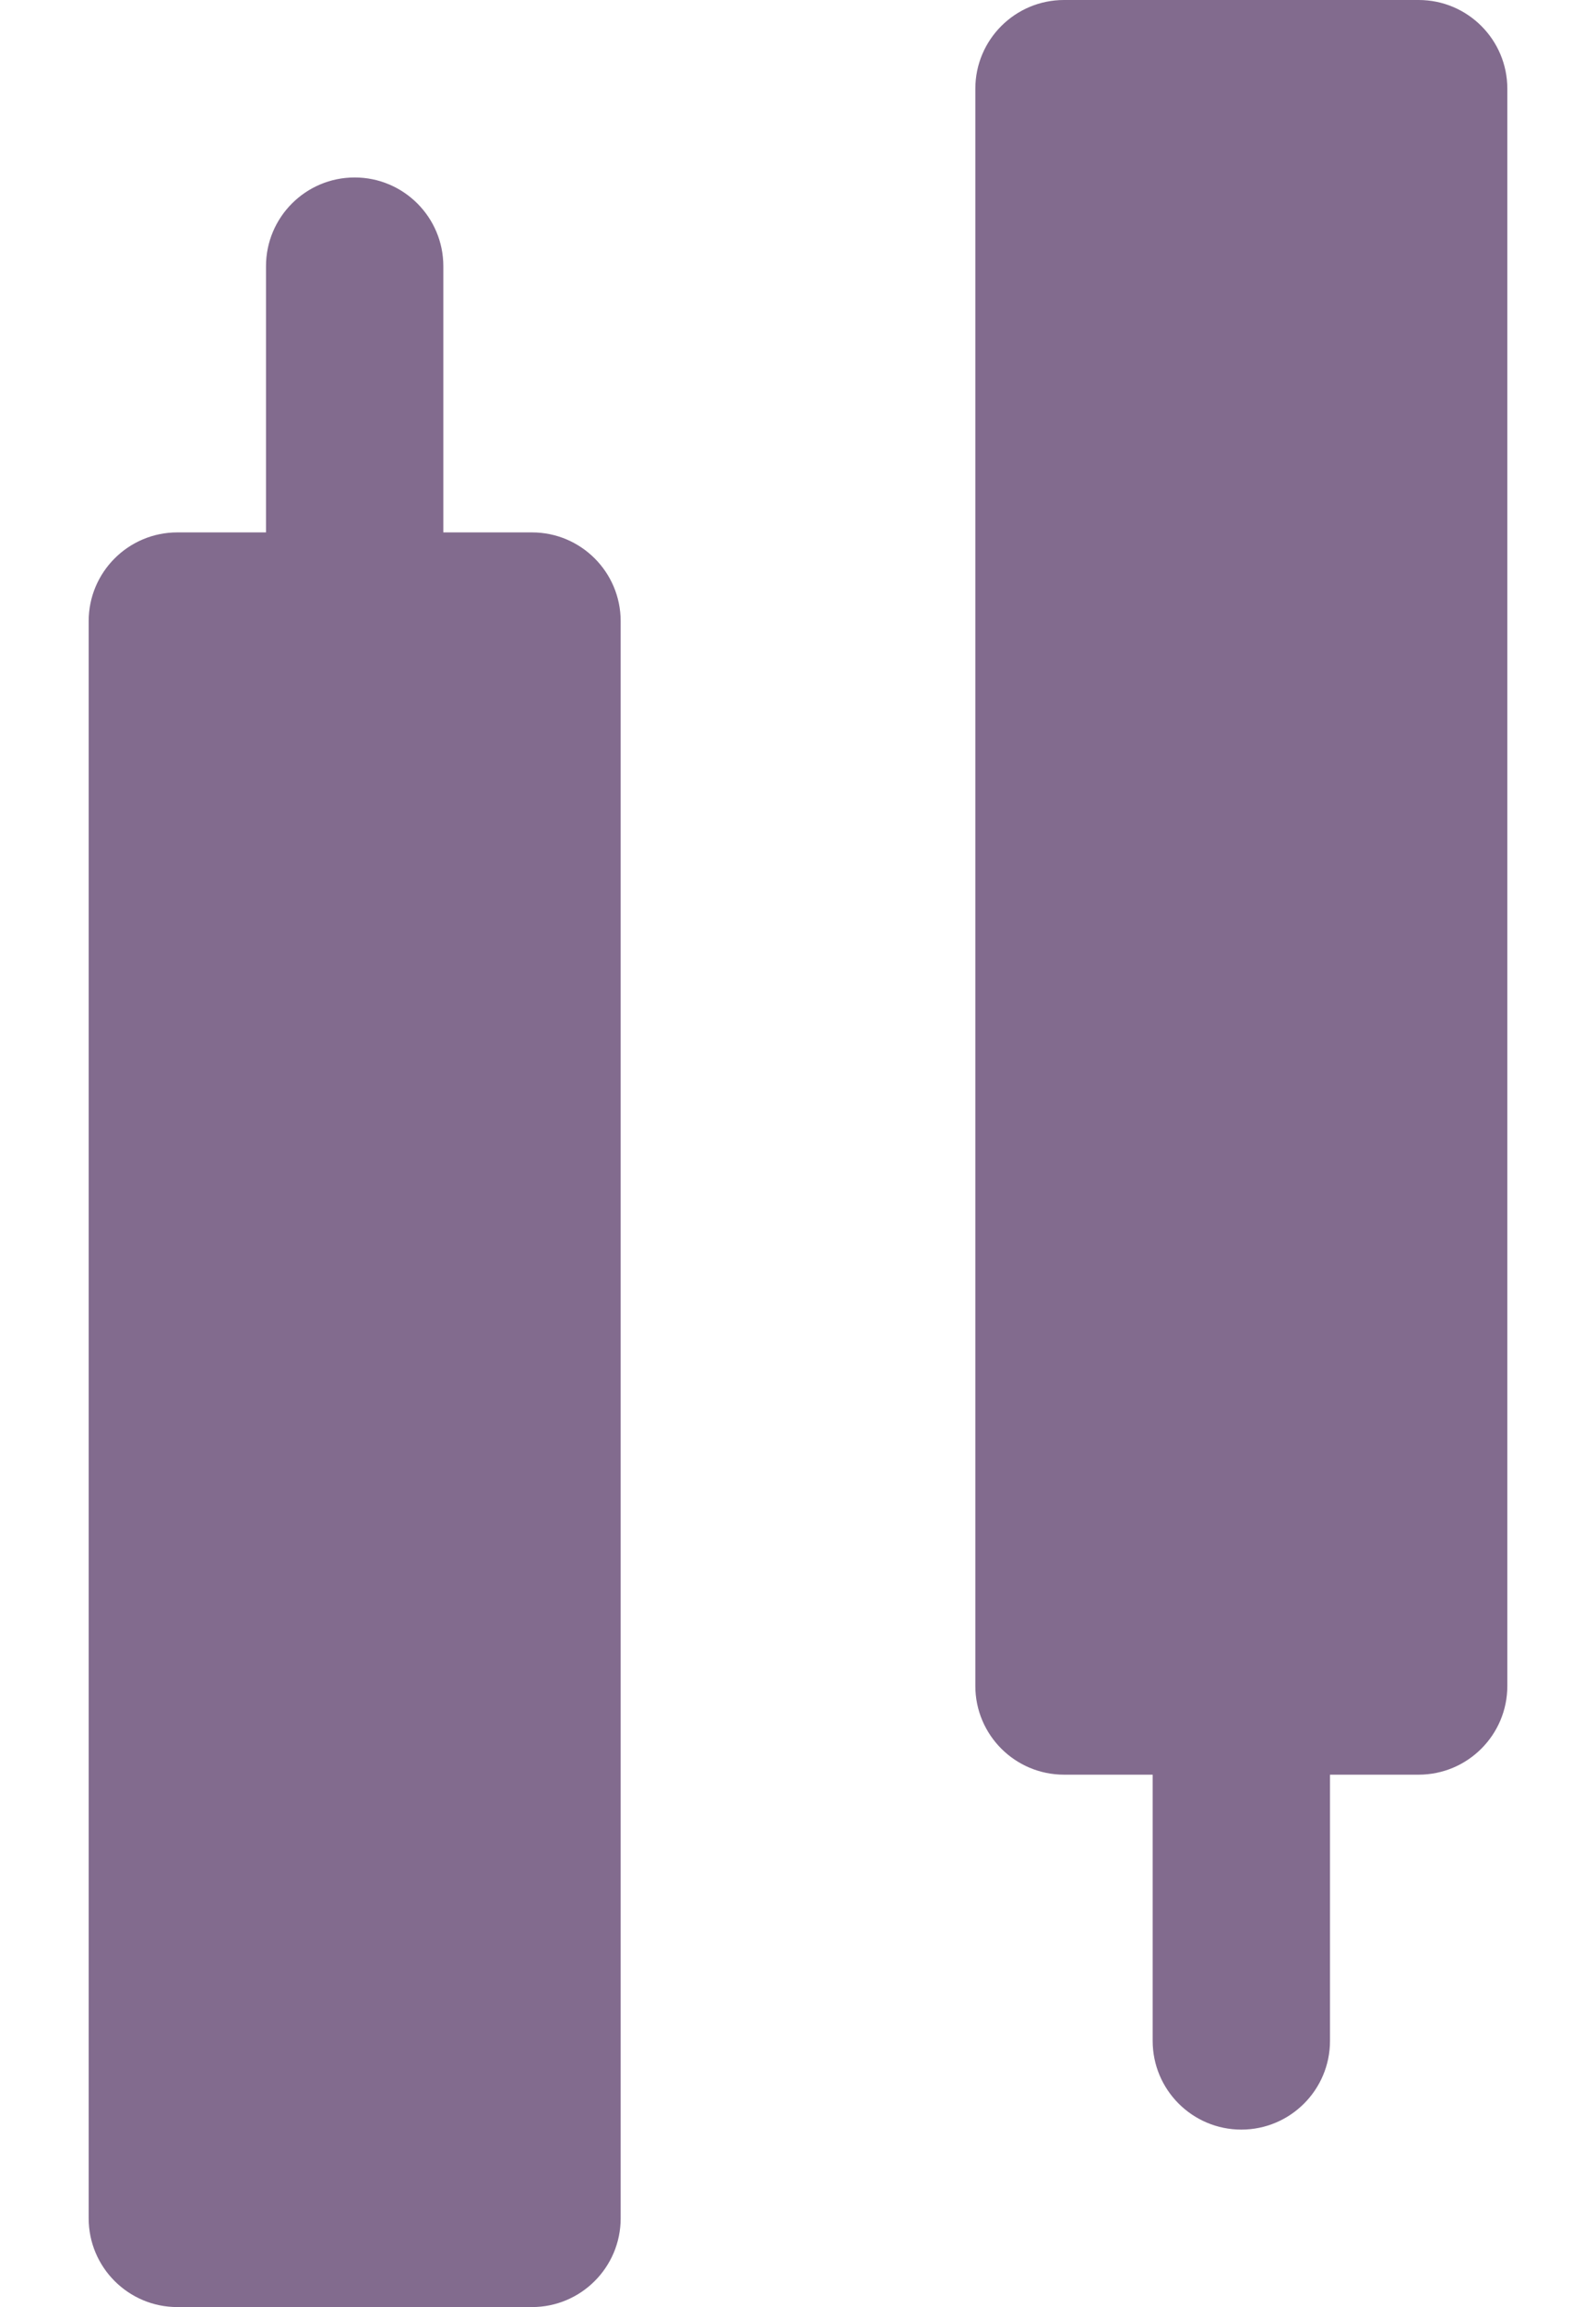 <svg width="9" height="13" viewBox="0 0 9 13" fill="none" xmlns="http://www.w3.org/2000/svg">
<path d="M5.5 0.5C5.5 0.224 5.724 0 6 0H8C8.276 0 8.5 0.224 8.5 0.5V9.5C8.5 9.776 8.276 10 8 10H6C5.724 10 5.5 9.776 5.5 9.5V0.5Z" fill="#826B8E"/>
<path d="M0.5 3.5C0.5 3.224 0.724 3 1 3H3C3.276 3 3.5 3.224 3.5 3.5V12.5C3.5 12.776 3.276 13 3 13H1C0.724 13 0.5 12.776 0.5 12.5V3.5Z" fill="#826B8E"/>
<path d="M1.5 1.5C1.5 1.224 1.724 1 2 1C2.276 1 2.5 1.224 2.5 1.5V3.5C2.5 3.776 2.276 4 2 4C1.724 4 1.5 3.776 1.5 3.5V1.5Z" fill="#826B8E"/>
<path d="M6.5 9.5C6.5 9.224 6.724 9 7 9C7.276 9 7.5 9.224 7.5 9.5V11.5C7.5 11.776 7.276 12 7 12C6.724 12 6.5 11.776 6.5 11.5V9.5Z" fill="#826B8E"/>
</svg>

